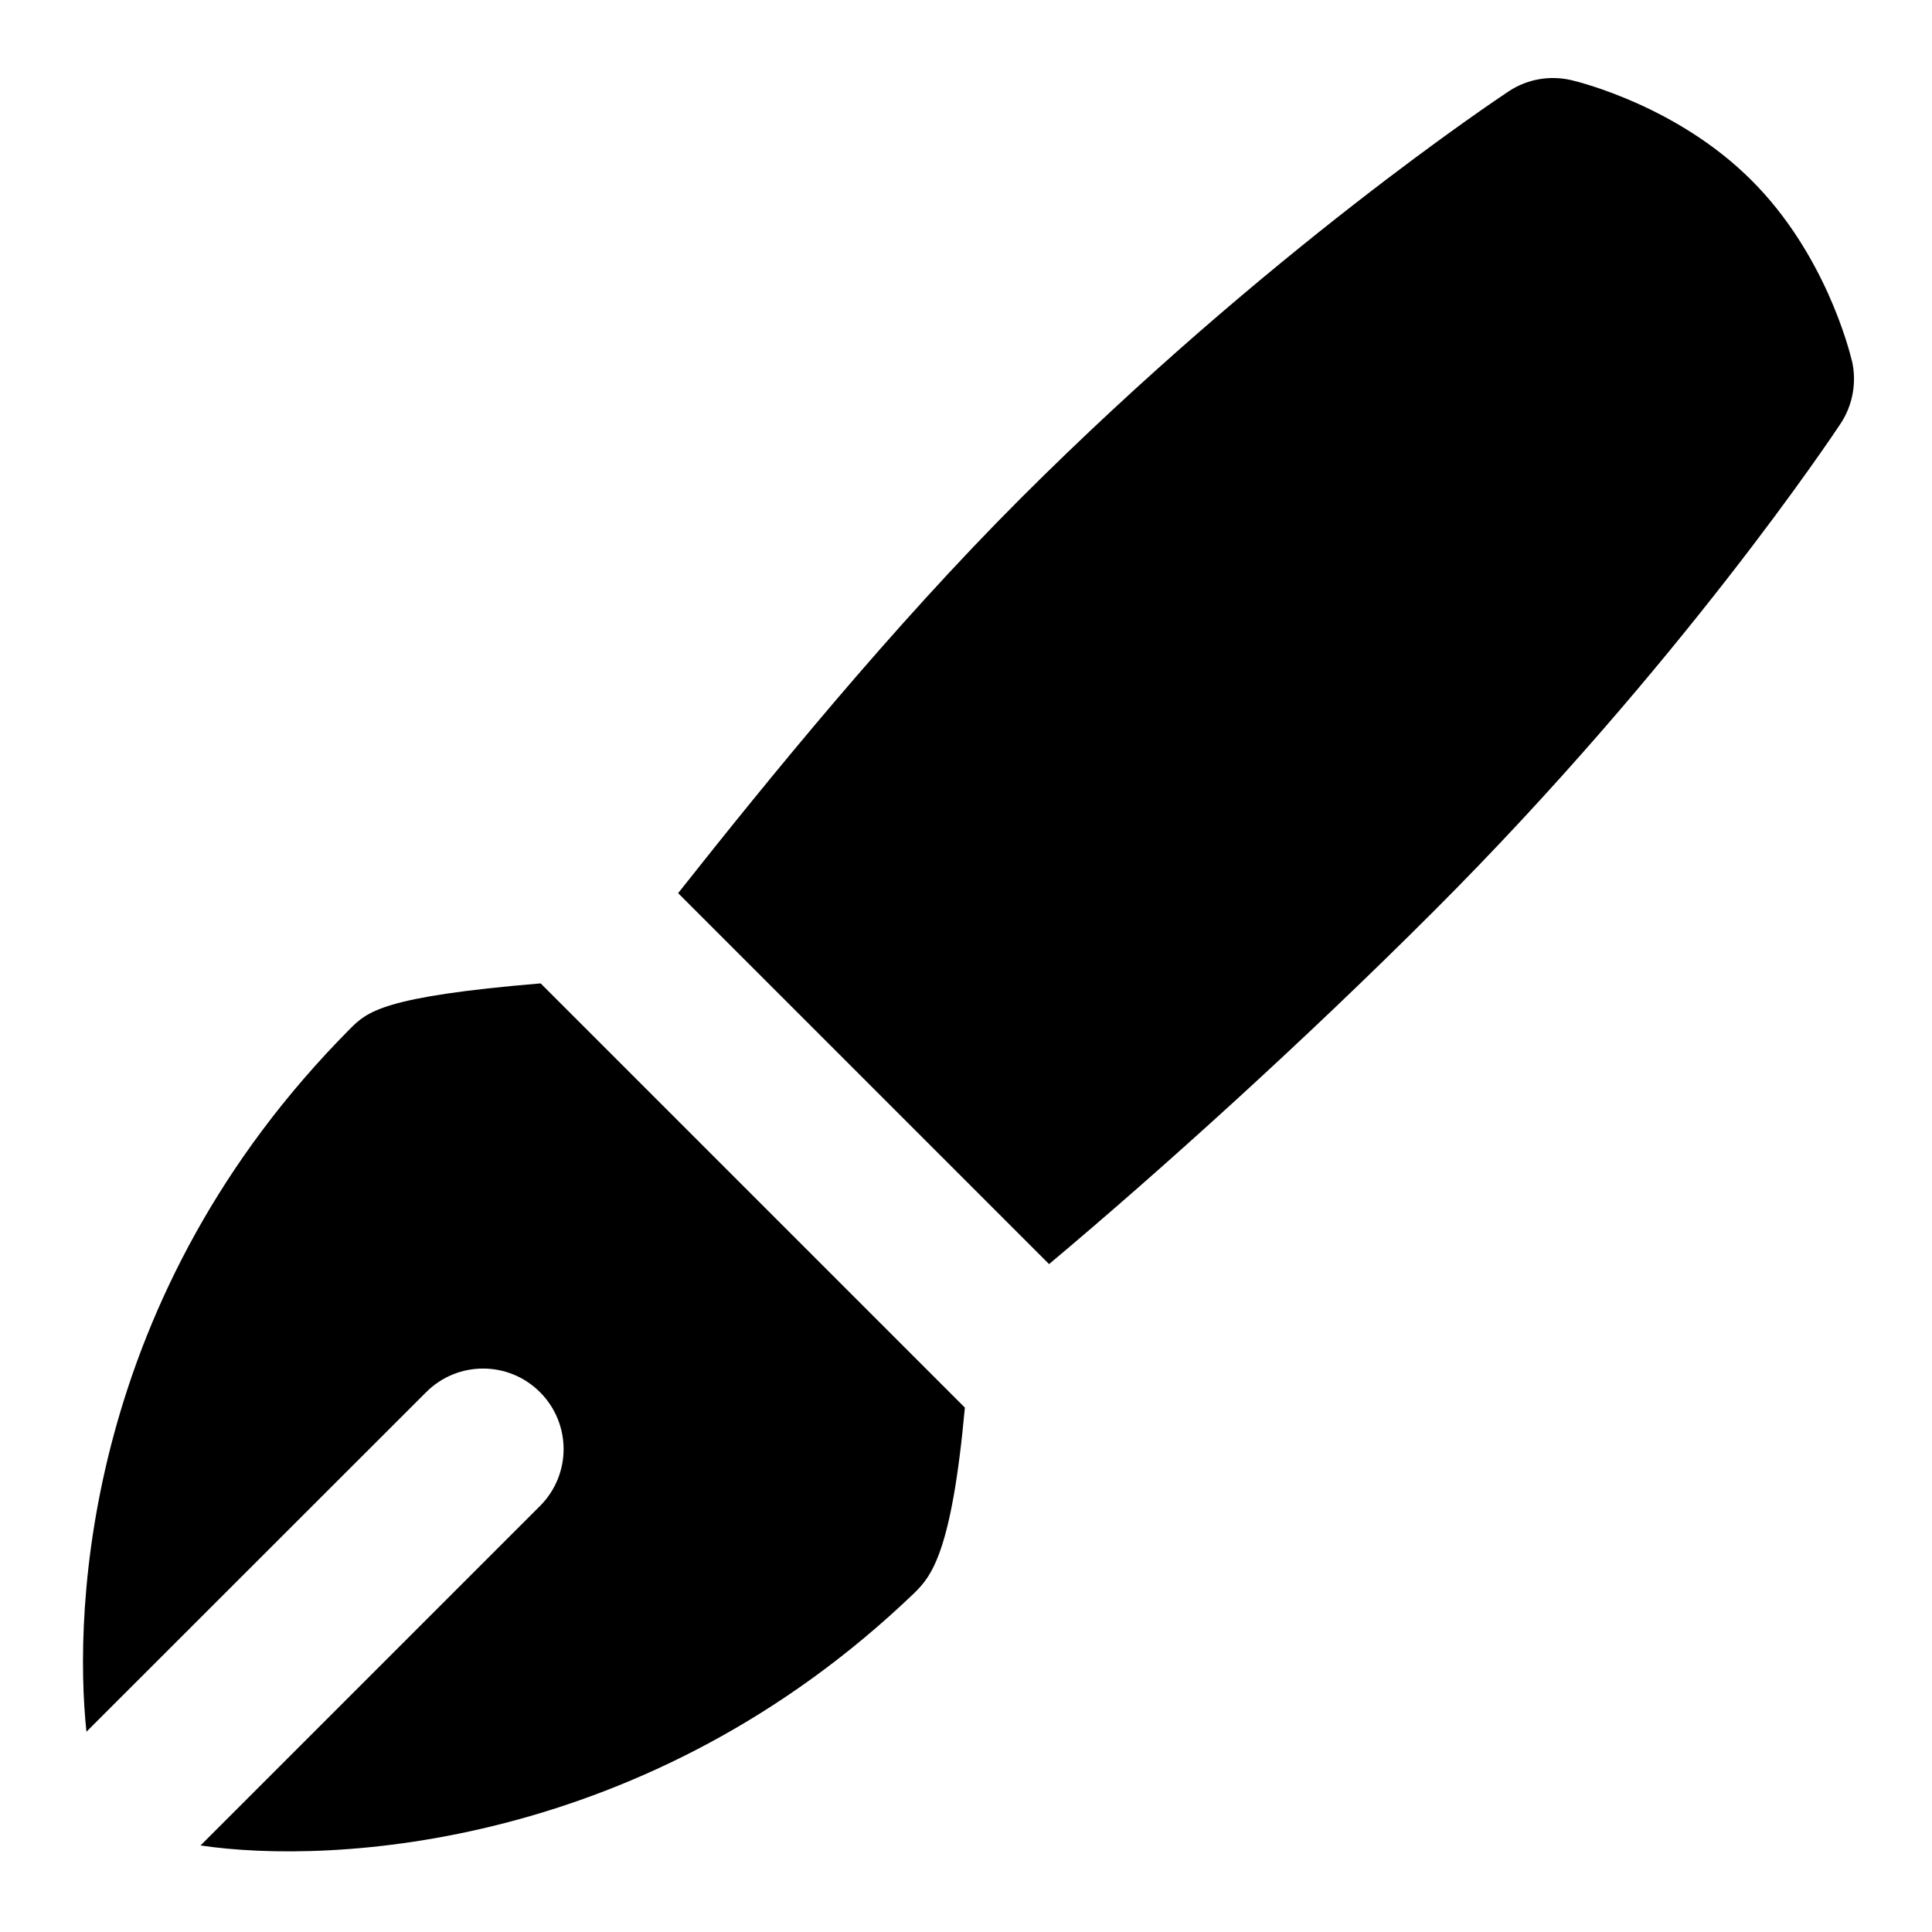 <svg id="Layer_1" viewBox="0 0 24 24" xmlns="http://www.w3.org/2000/svg" data-name="Layer 1"><path d="m6.716 12.216 5.27 5.27c-.166 1.825-.426 2.101-.626 2.301-3.316 3.185-7.244 3.38-8.869 3.138l4.217-4.217c.391-.391.391-1.023 0-1.414s-1.023-.391-1.414 0l-4.22 4.218c-.164-1.537-.012-5.425 3.276-8.733.211-.211.406-.399 2.365-.563zm16.288-7.737c-.032-.133-.334-1.329-1.245-2.238-.909-.91-2.104-1.213-2.237-1.245-.269-.063-.551-.014-.781.139-.12.08-2.989 1.984-6.06 5.054-1.6 1.6-3.129 3.48-4.257 4.906l4.608 4.608c1.395-1.17 3.181-2.785 4.779-4.384 3.07-3.069 4.975-5.938 5.055-6.059.151-.23.201-.512.139-.781z"/></svg>